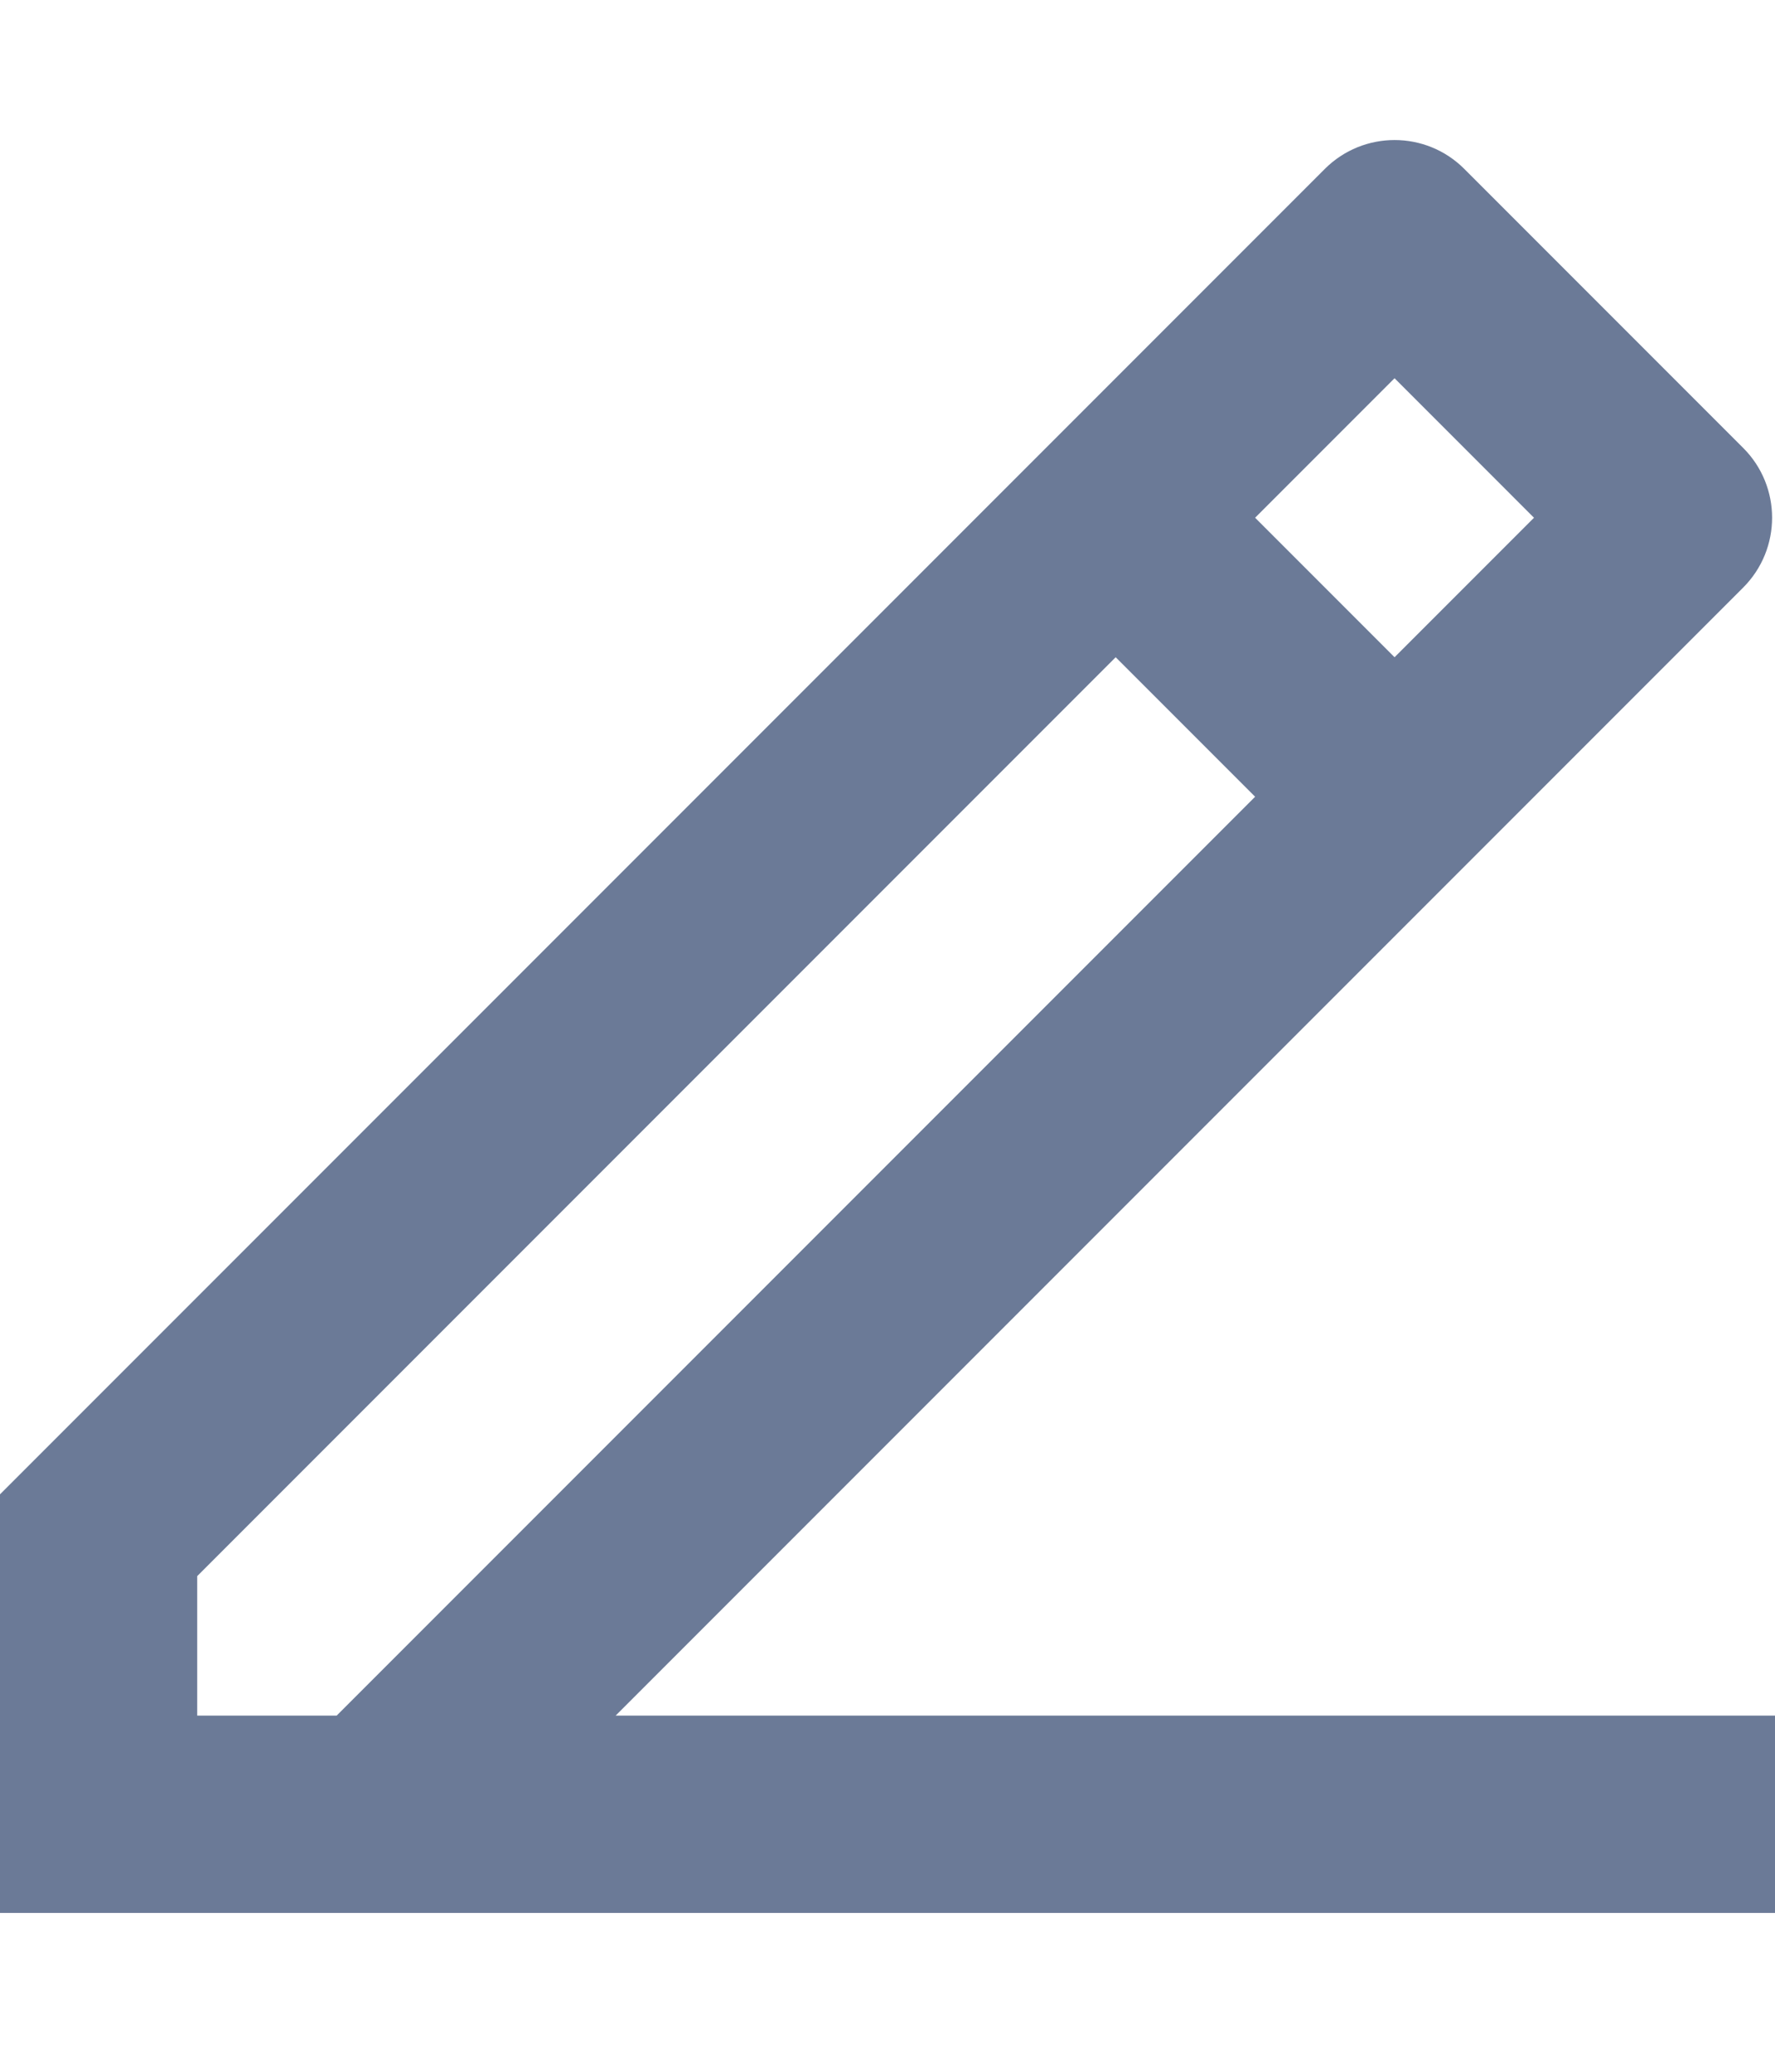 <svg width="18" height="21" viewBox="0 0 18 19" fill="none" xmlns="http://www.w3.org/2000/svg">
    <path d="M2 16.39H3.414L12.728 7.076L11.314 5.662L2 14.976V16.39ZM18 18.39H0V14.147L13.435 0.712C13.826 0.322 14.459 0.322 14.849 0.712L17.678 3.541C18.068 3.931 18.068 4.564 17.678 4.955L6.243 16.39H18V18.39ZM12.728 4.248L14.142 5.662L15.556 4.248L14.142 2.834L12.728 4.248Z" fill="#6B7A97"/>
    </svg>
    